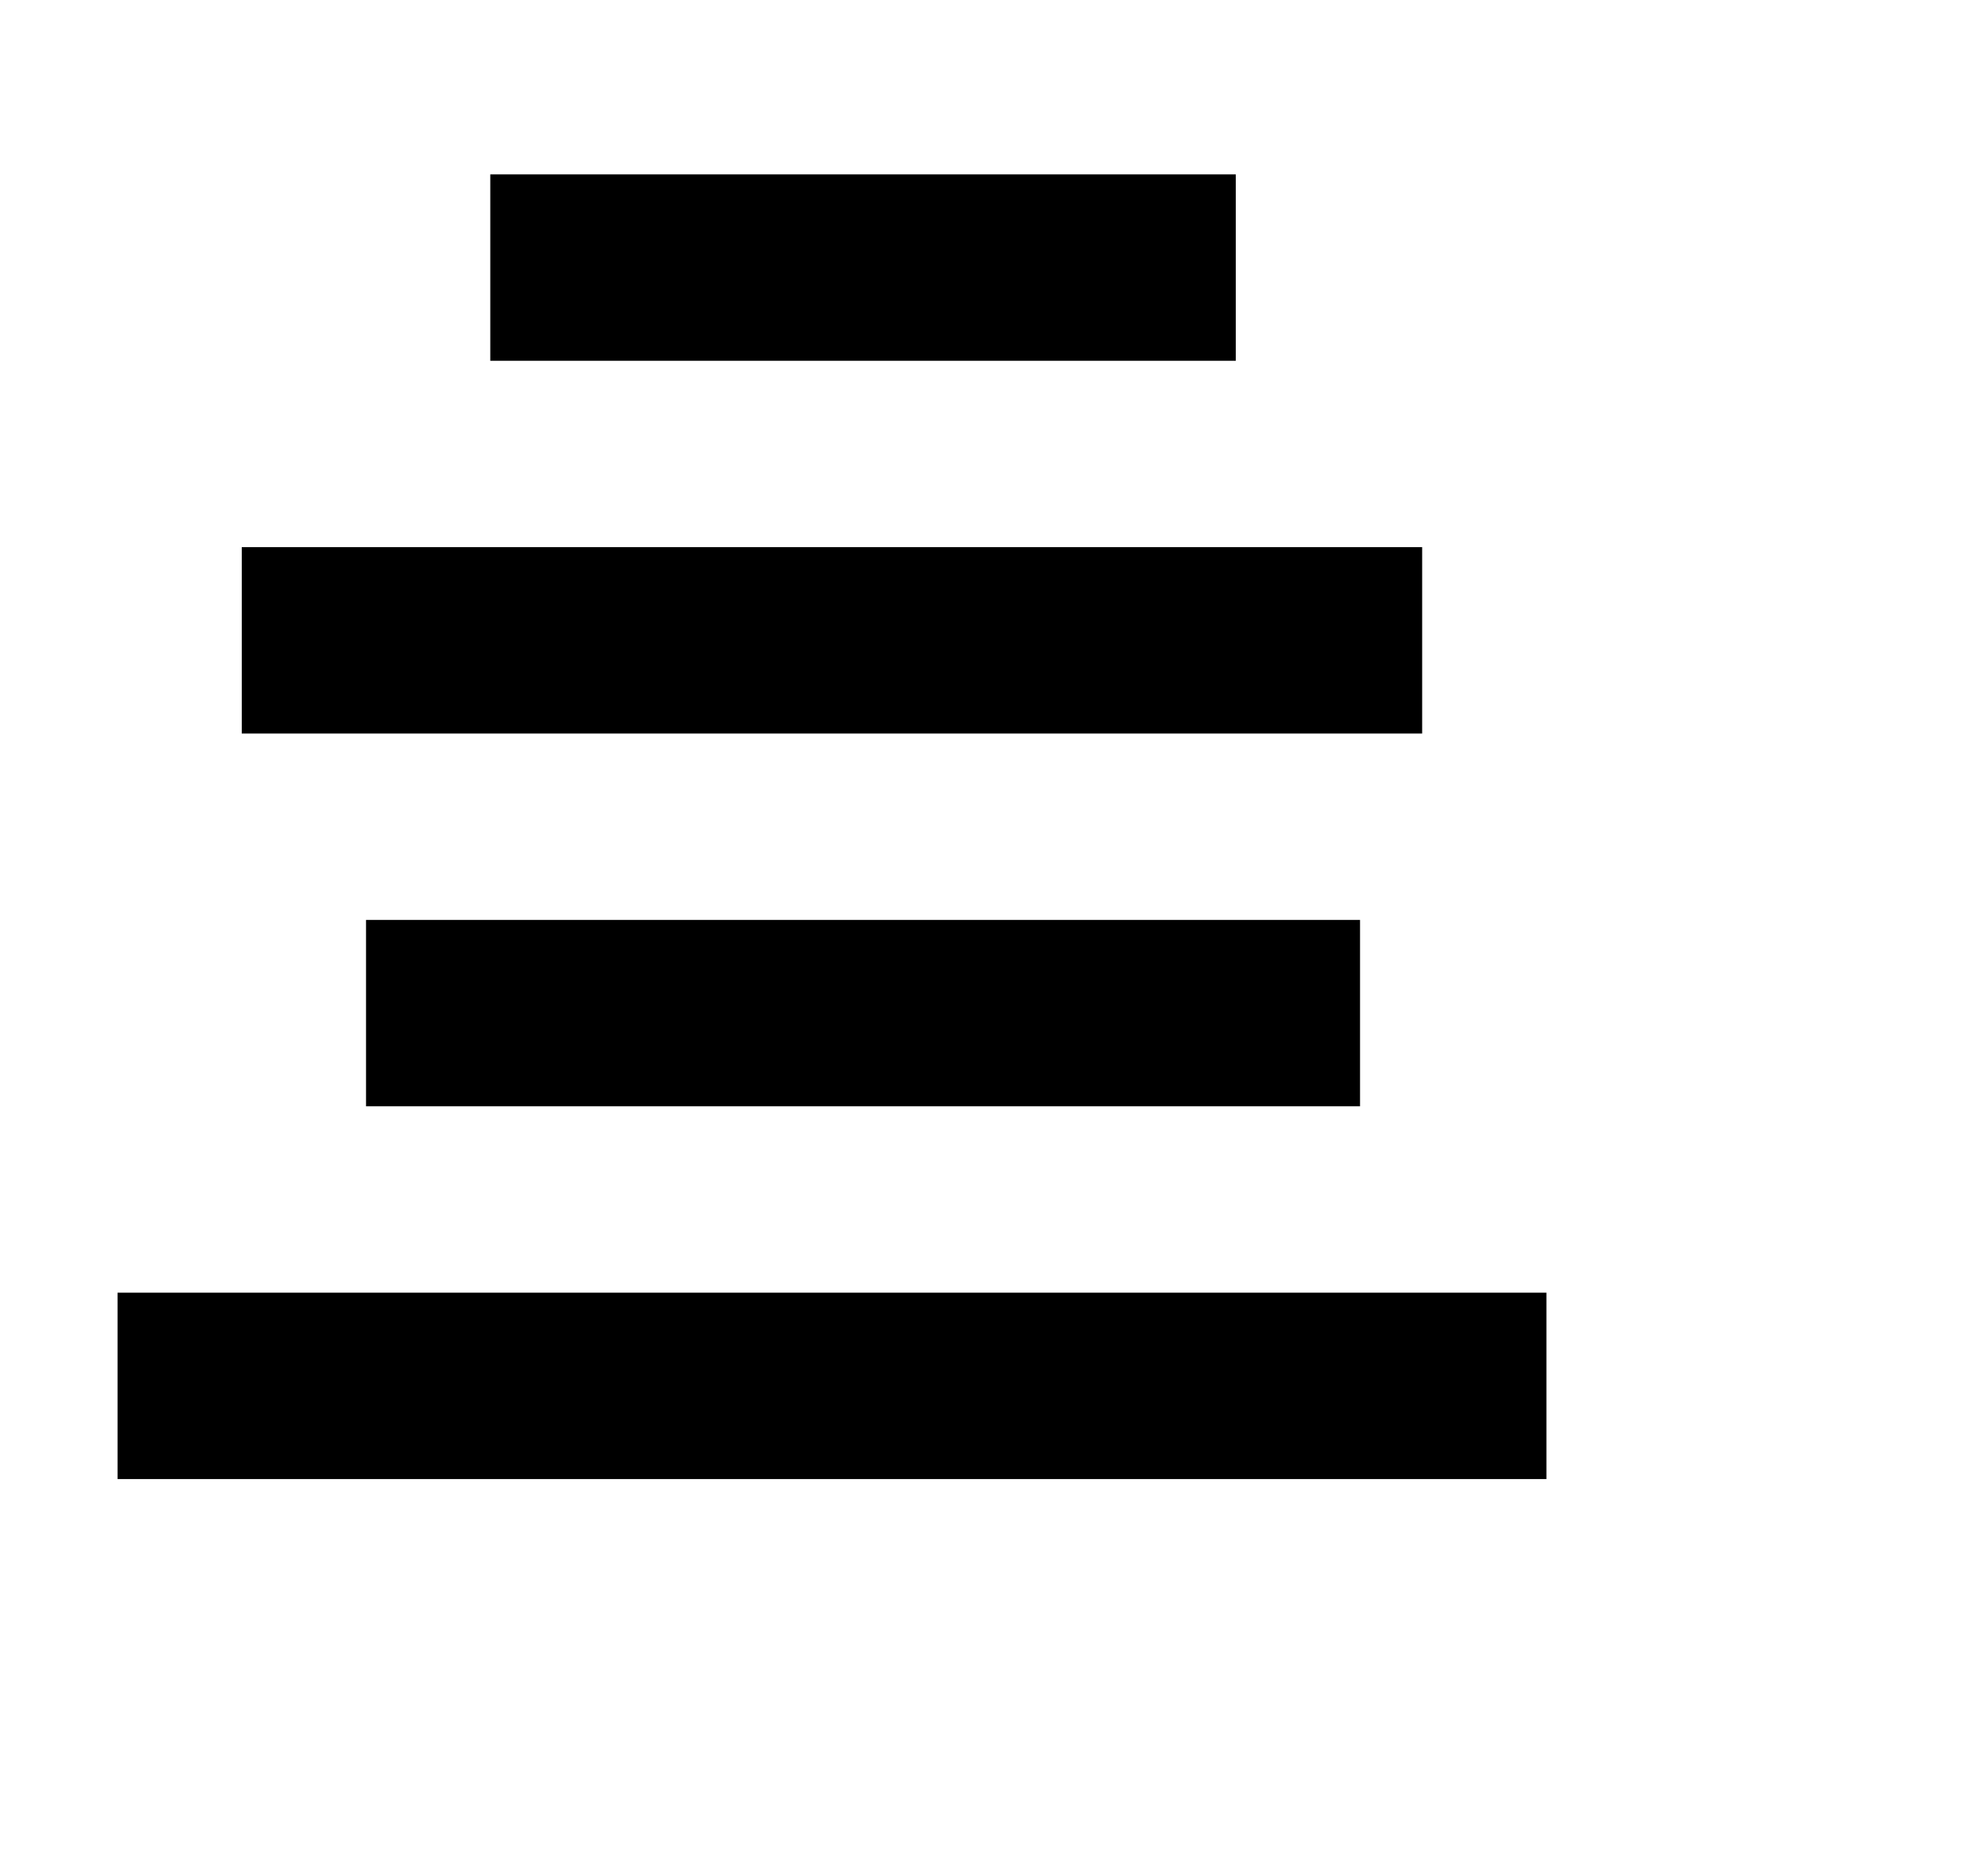 <svg width="32" height="30" viewBox="0 0 32 30" fill="none" xmlns="http://www.w3.org/2000/svg">
<rect x="7.892" y="2.807" width="12" height="3" fill="black"/>
<rect x="3.892" y="8.807" width="19" height="3" fill="black"/>
<rect x="5.892" y="14.807" width="16" height="3" fill="black"/>
<rect x="1.892" y="20.807" width="23" height="3" fill="black"/>
</svg>
